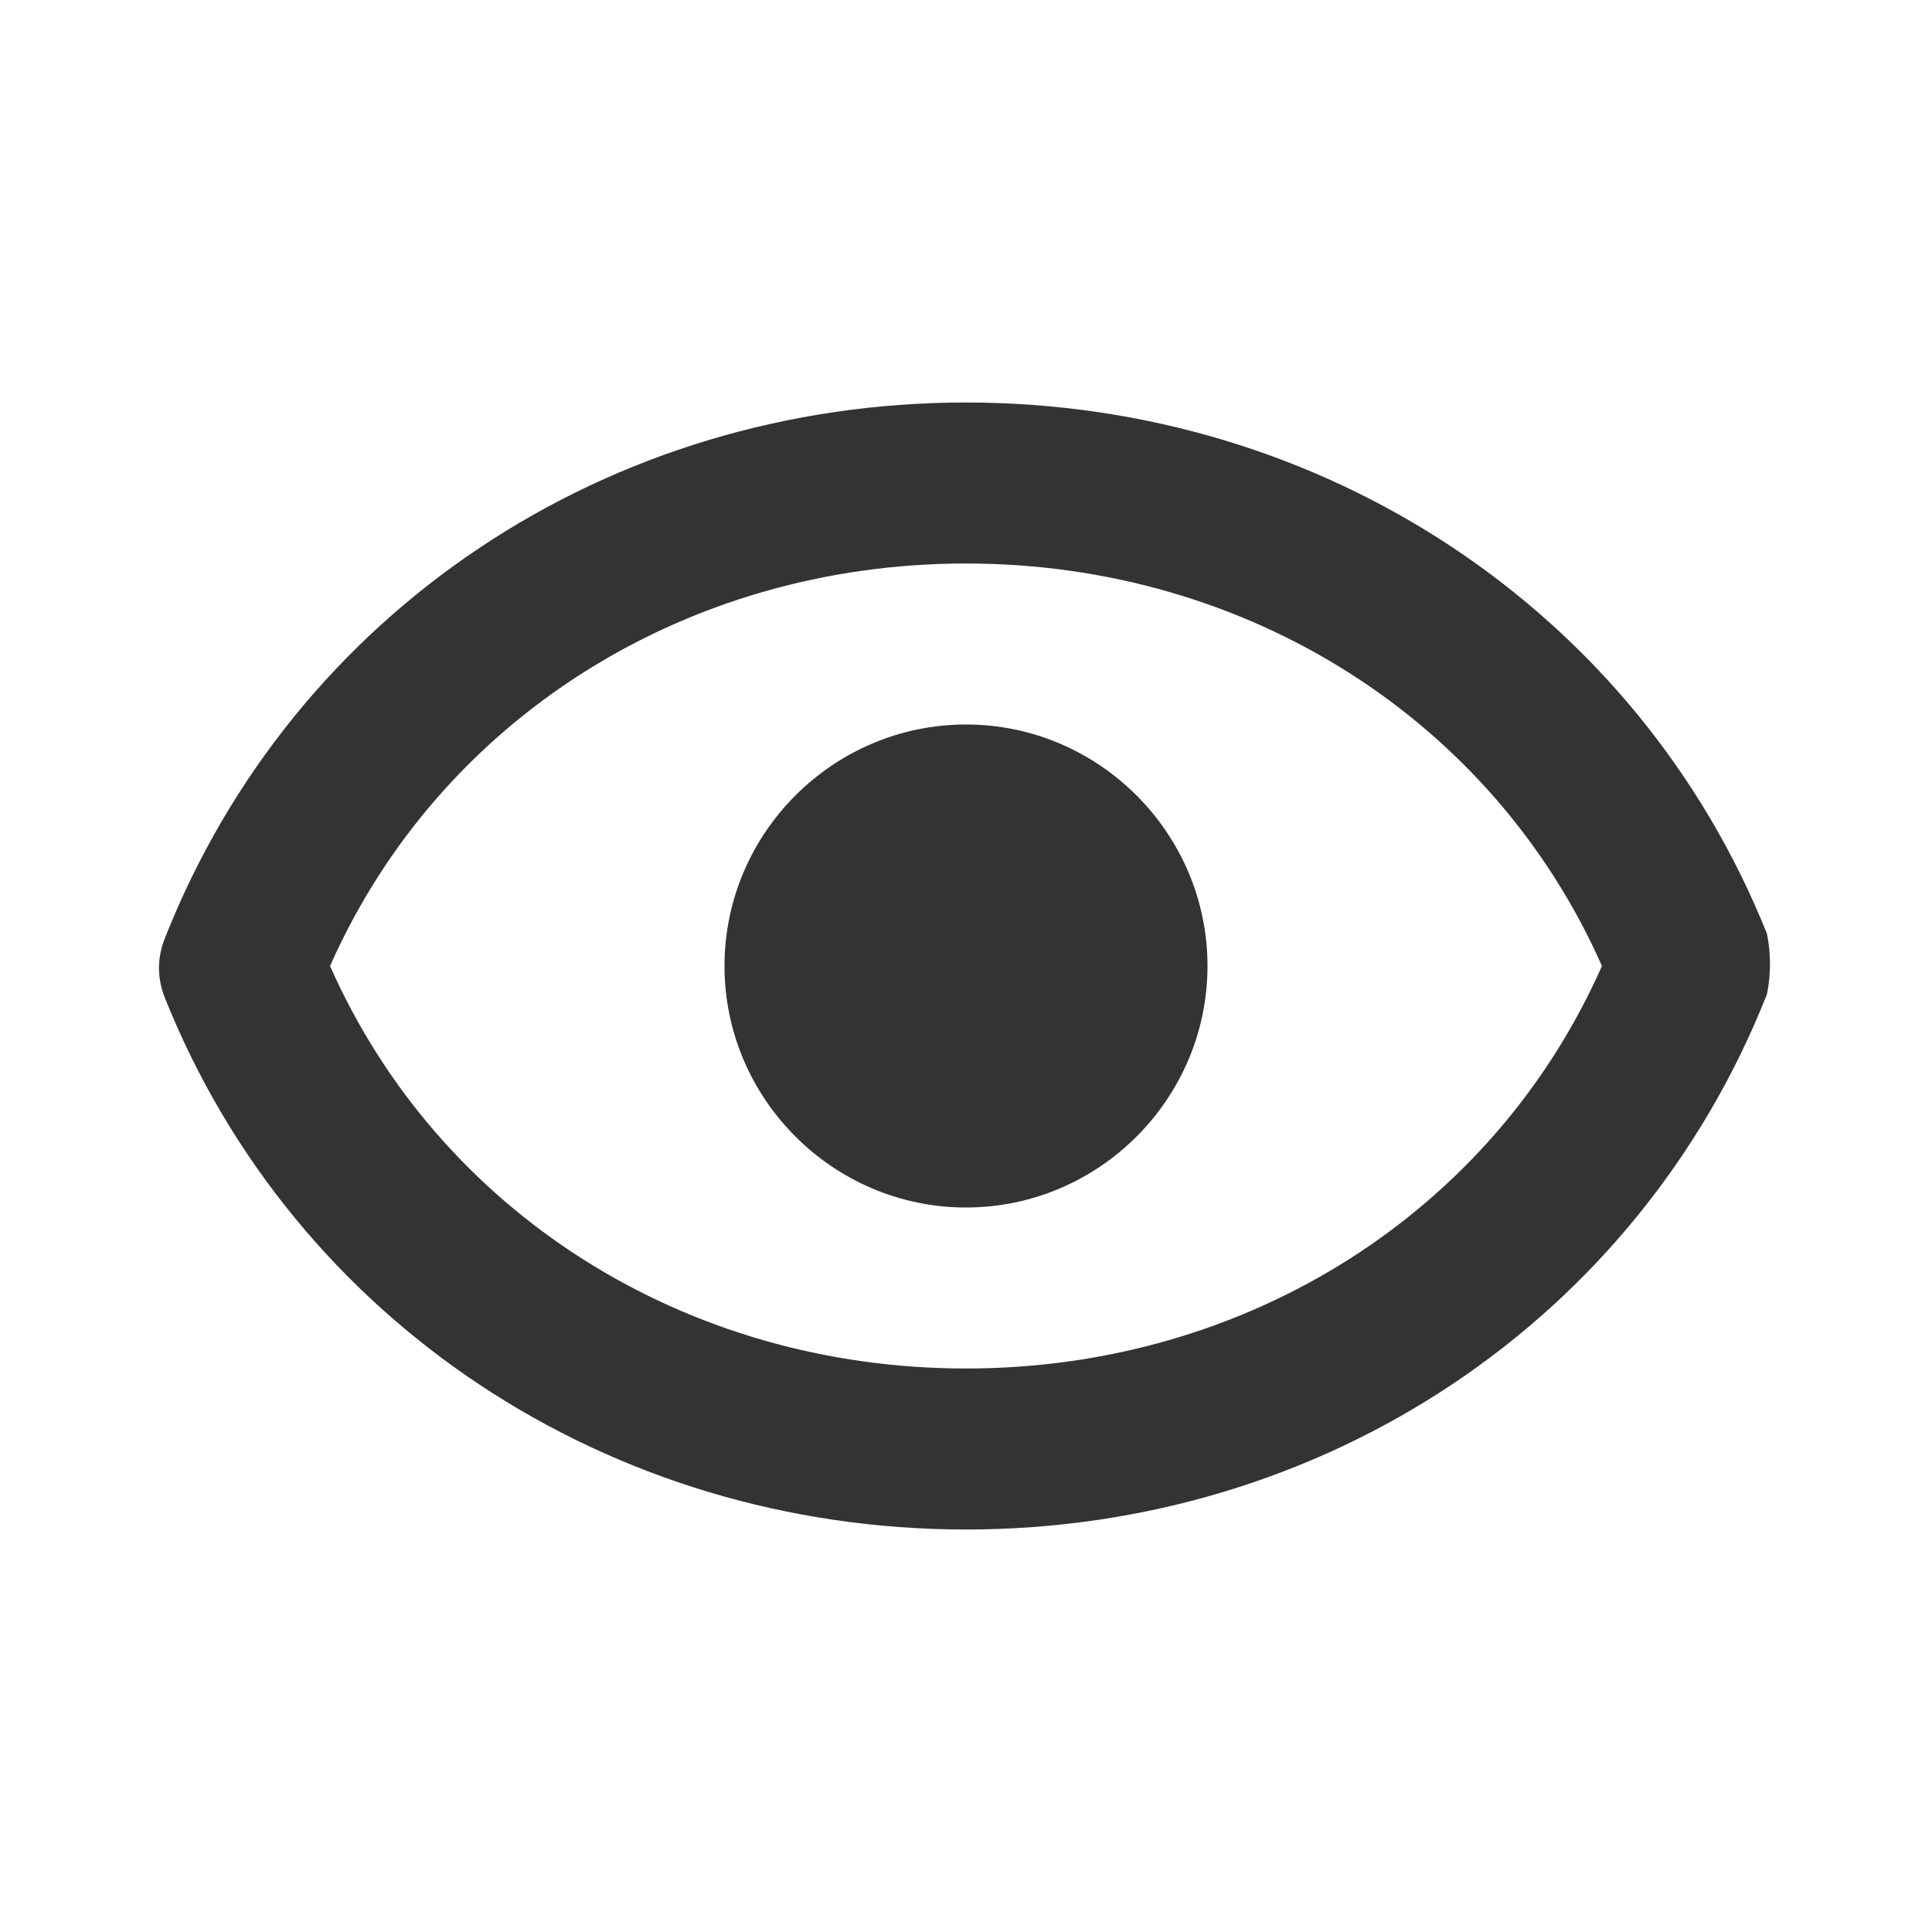 <?xml version="1.0" encoding="UTF-8"?>
<svg width="24px" height="24px" viewBox="0 0 24 24" version="1.1" xmlns="http://www.w3.org/2000/svg" xmlns:xlink="http://www.w3.org/1999/xlink">
    <title>⭕ Action / Watch</title>
    <defs>
        <path d="M21.95,11.6 C20.35,7.6 16.45,5 12,5 C7.55,5 3.65,7.6 2.05,11.65 C1.95,11.9 1.95,12.15 2.05,12.4 C3.65,16.4 7.55,19 12,19 C16.45,19 20.35,16.4 21.95,12.35 C22,12.1 22,11.85 21.95,11.6 Z M12,17 C8.5,17 5.45,15.05 4.1,12 C5.45,8.95 8.5,7 12,7 C15.5,7 18.55,8.95 19.9,12 C18.55,15.05 15.5,17 12,17 Z M15,12 C15,13.65 13.65,15 12,15 C10.35,15 9,13.65 9,12 C9,10.35 10.35,9 12,9 C13.65,9 15,10.35 15,12 Z" id="path-1"></path>
    </defs>
    <g id="⭕-Action-/-Watch" stroke="none" stroke-width="1" fill="none" fill-rule="evenodd">
        <mask id="mask-2" fill="white">
            <use xlink:href="#path-1"></use>
        </mask>
        <use id="Color" fill="#333333" xlink:href="#path-1"></use>
    </g>
</svg>